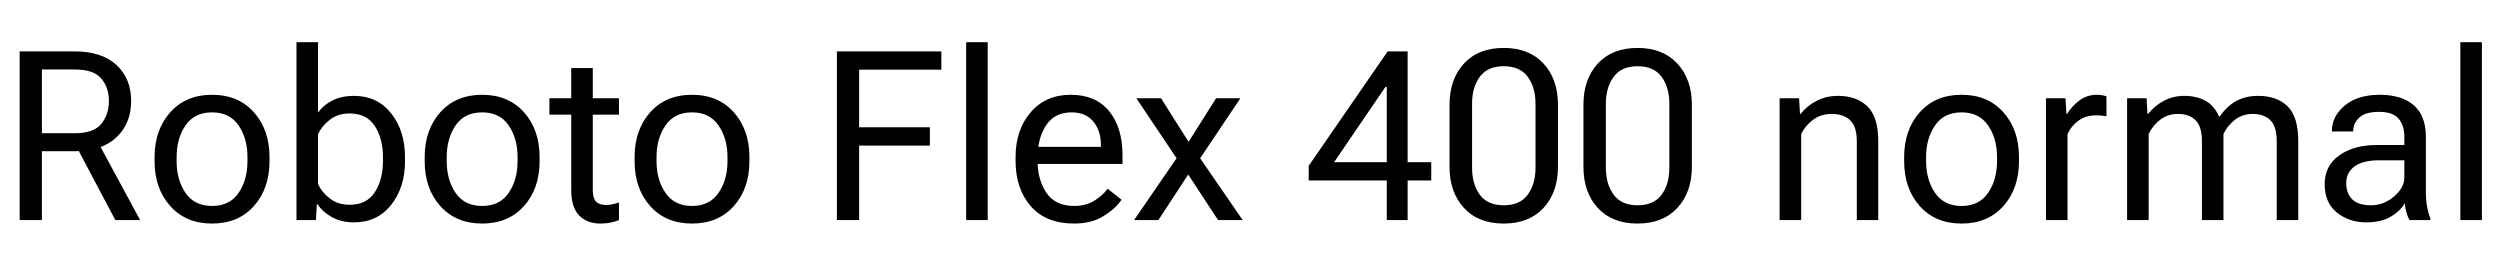 <svg xmlns="http://www.w3.org/2000/svg" xmlns:xlink="http://www.w3.org/1999/xlink" width="252.961" height="28.125"><path fill="black" d="M1.99 5.20L1.99 22.27L4.24 22.27L4.24 15.30L7.55 15.30Q10.29 15.30 11.78 13.90Q13.27 12.49 13.27 10.22L13.27 10.22Q13.27 7.95 11.78 6.57Q10.29 5.20 7.55 5.20L7.55 5.20L1.99 5.20ZM7.55 13.48L4.24 13.48L4.24 7.03L7.55 7.03Q9.49 7.03 10.25 7.95Q11.02 8.86 11.02 10.22L11.02 10.22Q11.02 11.58 10.25 12.53Q9.49 13.48 7.55 13.48L7.55 13.48ZM7.50 14.39L11.67 22.27L14.18 22.27L9.73 14.05L7.50 14.39ZM15.64 15.91L15.64 16.29Q15.64 19.08 17.23 20.85Q18.81 22.62 21.46 22.62L21.46 22.62Q24.11 22.62 25.69 20.85Q27.27 19.08 27.27 16.29L27.27 16.29L27.27 15.91Q27.27 13.13 25.69 11.36Q24.11 9.59 21.46 9.59L21.46 9.59Q18.81 9.59 17.23 11.36Q15.64 13.13 15.64 15.91L15.64 15.91ZM17.87 16.29L17.87 15.91Q17.87 14.00 18.77 12.69Q19.68 11.37 21.46 11.37L21.46 11.37Q23.24 11.37 24.14 12.69Q25.04 14.00 25.04 15.91L25.04 15.91L25.04 16.29Q25.04 18.20 24.14 19.52Q23.24 20.84 21.46 20.84L21.46 20.84Q19.68 20.84 18.77 19.52Q17.87 18.20 17.87 16.29L17.87 16.29ZM30 4.27L30 22.27L31.97 22.27L32.06 20.66L32.13 20.66Q32.60 21.42 33.57 21.96Q34.54 22.50 35.82 22.50L35.82 22.50Q38.17 22.50 39.57 20.74Q40.98 18.98 40.98 16.29L40.98 16.29L40.98 15.91Q40.98 13.22 39.57 11.46Q38.17 9.70 35.82 9.70L35.82 9.70Q34.54 9.70 33.63 10.17Q32.72 10.63 32.18 11.39L32.18 11.39L32.18 4.27L30 4.27ZM32.18 18.61L32.18 18.61L32.18 13.59Q32.54 12.77 33.36 12.13Q34.18 11.48 35.36 11.48L35.36 11.48Q37.11 11.48 37.93 12.76Q38.75 14.04 38.75 15.91L38.75 15.91L38.75 16.29Q38.75 18.16 37.93 19.44Q37.11 20.72 35.36 20.72L35.36 20.72Q34.18 20.72 33.36 20.07Q32.54 19.43 32.18 18.61ZM42.97 15.91L42.97 16.29Q42.97 19.08 44.55 20.85Q46.14 22.62 48.79 22.62L48.79 22.62Q51.43 22.62 53.02 20.85Q54.60 19.08 54.60 16.29L54.60 16.29L54.60 15.91Q54.60 13.13 53.02 11.36Q51.43 9.59 48.79 9.59L48.79 9.59Q46.14 9.59 44.55 11.36Q42.97 13.13 42.97 15.91L42.97 15.91ZM45.20 16.29L45.20 15.91Q45.20 14.00 46.10 12.69Q47.00 11.37 48.79 11.37L48.79 11.37Q50.57 11.37 51.47 12.69Q52.37 14.00 52.37 15.91L52.37 15.91L52.37 16.29Q52.37 18.20 51.47 19.52Q50.57 20.84 48.79 20.84L48.79 20.84Q47.00 20.84 46.10 19.52Q45.20 18.20 45.20 16.29L45.20 16.29ZM55.59 9.94L55.59 11.60L62.63 11.60L62.63 9.94L55.59 9.94ZM57.80 10.95L57.80 19.22Q57.80 20.98 58.60 21.80Q59.40 22.62 60.75 22.62L60.75 22.62Q61.34 22.62 61.83 22.51Q62.32 22.41 62.63 22.27L62.63 22.27L62.63 20.48Q62.30 20.60 61.98 20.67Q61.66 20.74 61.34 20.74L61.34 20.74Q60.63 20.74 60.30 20.39Q59.98 20.04 59.98 19.22L59.98 19.22L59.98 6.89L57.80 6.89L57.80 10.59L57.80 10.95ZM64.21 15.91L64.21 16.29Q64.21 19.08 65.79 20.85Q67.37 22.62 70.02 22.62L70.02 22.62Q72.67 22.62 74.25 20.85Q75.83 19.08 75.83 16.29L75.83 16.29L75.83 15.91Q75.83 13.13 74.25 11.36Q72.67 9.59 70.02 9.59L70.02 9.59Q67.37 9.59 65.79 11.36Q64.21 13.13 64.21 15.91L64.21 15.91ZM66.43 16.29L66.43 15.91Q66.43 14.00 67.34 12.69Q68.24 11.37 70.02 11.37L70.02 11.37Q71.80 11.37 72.70 12.69Q73.61 14.00 73.61 15.91L73.61 15.91L73.61 16.29Q73.61 18.20 72.70 19.52Q71.80 20.84 70.02 20.84L70.02 20.84Q68.24 20.84 67.34 19.52Q66.43 18.20 66.43 16.29L66.43 16.29ZM84.68 5.20L84.68 22.27L86.93 22.27L86.93 14.73L94.09 14.73L94.09 12.88L86.93 12.88L86.93 7.05L95.25 7.05L95.25 5.20L84.68 5.20ZM97.76 4.27L97.76 22.27L99.94 22.27L99.94 4.27L97.76 4.27ZM102.76 15.91L102.76 16.29Q102.76 19.08 104.29 20.85Q105.82 22.62 108.69 22.62L108.69 22.62Q110.45 22.62 111.67 21.86Q112.90 21.09 113.48 20.21L113.48 20.21L112.08 19.10Q111.55 19.80 110.71 20.32Q109.86 20.84 108.69 20.84L108.69 20.84Q106.79 20.84 105.89 19.52Q104.99 18.20 104.99 16.29L104.99 16.29L104.99 15.91Q104.99 14.00 105.84 12.69Q106.70 11.37 108.43 11.37L108.43 11.37Q109.86 11.37 110.63 12.30Q111.39 13.24 111.39 14.58L111.39 14.58L111.39 14.86L104.10 14.86L104.10 16.59L113.58 16.59L113.58 15.70Q113.58 12.89 112.22 11.24Q110.86 9.59 108.34 9.59L108.34 9.59Q105.82 9.59 104.29 11.36Q102.76 13.13 102.76 15.91L102.76 15.91ZM119.44 15.45L114.75 22.27L117.21 22.27L120.93 16.59L121.05 16.59L125.51 9.94L123.05 9.94L119.57 15.45L119.44 15.45ZM117.48 9.94L114.98 9.94L119.44 16.59L119.53 16.59L123.25 22.27L125.74 22.27L121.05 15.45L120.96 15.45L117.48 9.94ZM140.32 17.60L140.32 22.27L142.43 22.27L142.43 5.20L140.41 5.20L132.42 16.78L132.42 18.26L144.82 18.26L144.82 16.41L141.82 16.41L140.92 16.41L134.99 16.41L140.18 8.80L140.32 8.80L140.32 16.99L140.32 17.60ZM146.67 10.59L146.67 16.88Q146.67 19.45 148.13 21.04Q149.58 22.62 152.16 22.62L152.16 22.62Q154.71 22.62 156.18 21.04Q157.64 19.45 157.64 16.88L157.64 16.88L157.64 10.59Q157.64 8.02 156.18 6.43Q154.71 4.85 152.16 4.85L152.16 4.85Q149.58 4.85 148.13 6.43Q146.67 8.02 146.67 10.59L146.67 10.59ZM148.95 16.99L148.95 16.99L148.95 10.48Q148.95 8.84 149.73 7.77Q150.52 6.70 152.16 6.70L152.16 6.70Q153.80 6.70 154.58 7.77Q155.37 8.84 155.37 10.48L155.37 10.48L155.37 16.99Q155.37 18.63 154.58 19.70Q153.80 20.77 152.16 20.77L152.16 20.77Q150.52 20.77 149.73 19.70Q148.95 18.63 148.95 16.99ZM160.22 10.59L160.22 16.88Q160.22 19.45 161.67 21.04Q163.13 22.62 165.70 22.62L165.70 22.62Q168.26 22.62 169.72 21.04Q171.19 19.45 171.19 16.88L171.19 16.88L171.19 10.59Q171.19 8.02 169.72 6.43Q168.26 4.85 165.70 4.85L165.70 4.85Q163.13 4.85 161.67 6.43Q160.22 8.02 160.22 10.59L160.22 10.59ZM162.49 16.99L162.49 16.99L162.49 10.48Q162.49 8.84 163.28 7.77Q164.06 6.70 165.70 6.70L165.70 6.70Q167.34 6.70 168.13 7.77Q168.91 8.84 168.91 10.48L168.91 10.48L168.91 16.99Q168.91 18.63 168.13 19.70Q167.34 20.77 165.70 20.77L165.70 20.77Q164.06 20.77 163.28 19.70Q162.49 18.63 162.49 16.99ZM180.07 9.94L180.07 22.27L182.25 22.27L182.25 13.55Q182.70 12.66 183.49 12.09Q184.29 11.53 185.33 11.53L185.33 11.53Q186.55 11.53 187.21 12.17Q187.88 12.81 187.88 14.29L187.88 14.29L187.88 22.27L190.05 22.27L190.05 14.31Q190.05 11.82 188.95 10.76Q187.84 9.70 185.98 9.70L185.98 9.70Q184.80 9.70 183.84 10.19Q182.87 10.68 182.20 11.52L182.20 11.52L182.13 11.52L182.04 9.94L180.07 9.94ZM192.67 15.91L192.67 16.29Q192.67 19.08 194.25 20.85Q195.83 22.62 198.48 22.62L198.48 22.62Q201.13 22.62 202.71 20.85Q204.29 19.08 204.29 16.29L204.29 16.29L204.29 15.91Q204.29 13.13 202.71 11.36Q201.13 9.59 198.48 9.59L198.48 9.59Q195.83 9.59 194.25 11.36Q192.67 13.13 192.67 15.91L192.67 15.91ZM194.89 16.29L194.89 15.91Q194.89 14.00 195.80 12.69Q196.70 11.37 198.48 11.37L198.48 11.37Q200.26 11.37 201.16 12.69Q202.07 14.00 202.07 15.91L202.07 15.91L202.07 16.29Q202.07 18.20 201.16 19.52Q200.26 20.84 198.48 20.84L198.48 20.84Q196.70 20.84 195.80 19.52Q194.89 18.20 194.89 16.29L194.89 16.29ZM207.02 9.94L207.02 22.27L209.20 22.27L209.20 13.59Q209.55 12.77 210.29 12.22Q211.03 11.67 212.09 11.67L212.09 11.67Q212.39 11.67 212.65 11.70Q212.91 11.72 213.14 11.77L213.14 11.77L213.14 9.75Q213.02 9.70 212.74 9.64Q212.46 9.59 212.20 9.59L212.20 9.59Q211.15 9.59 210.39 10.17Q209.63 10.75 209.16 11.52L209.16 11.52L209.09 11.52L208.99 9.94L207.02 9.94ZM215.23 9.94L215.23 22.27L217.41 22.27L217.41 13.55Q217.85 12.66 218.61 12.09Q219.36 11.53 220.37 11.53L220.37 11.53Q221.53 11.53 222.16 12.17Q222.80 12.81 222.80 14.29L222.80 14.29L222.80 22.27L224.98 22.27L224.98 13.55Q225.42 12.66 226.18 12.09Q226.93 11.53 227.94 11.53L227.94 11.53Q229.10 11.53 229.73 12.17Q230.37 12.81 230.37 14.29L230.37 14.29L230.37 22.27L232.55 22.27L232.55 14.31Q232.55 11.82 231.47 10.76Q230.39 9.70 228.47 9.70L228.47 9.70Q227.25 9.70 226.31 10.20Q225.38 10.69 224.60 11.79L224.60 11.79L224.53 11.79Q224.06 10.69 223.16 10.20Q222.26 9.70 221.02 9.70L221.02 9.70Q219.88 9.70 218.95 10.20Q218.02 10.69 217.36 11.52L217.36 11.52L217.29 11.52L217.20 9.94L215.23 9.94ZM235.22 18.63L235.22 18.63Q235.22 20.51 236.45 21.50Q237.68 22.50 239.44 22.50L239.44 22.50Q240.96 22.50 241.93 21.91Q242.89 21.33 243.33 20.57L243.33 20.57Q243.36 21.04 243.50 21.50Q243.63 21.97 243.80 22.27L243.80 22.27L245.91 22.27L245.91 22.08Q245.70 21.56 245.58 20.89Q245.46 20.21 245.46 19.45L245.46 19.45L245.46 13.83Q245.46 11.72 244.24 10.65Q243.01 9.59 240.79 9.59L240.79 9.59Q238.56 9.59 237.25 10.68Q235.95 11.78 235.95 13.24L235.95 13.24L235.95 13.30L238.11 13.30L238.11 13.24Q238.11 12.48 238.72 11.90Q239.32 11.32 240.73 11.32L240.73 11.32Q242.13 11.32 242.71 12.02Q243.28 12.71 243.28 13.83L243.28 13.83L243.28 14.67L240.49 14.67Q238.20 14.67 236.71 15.71Q235.22 16.76 235.22 18.63ZM237.40 18.52L237.40 18.52Q237.40 17.46 238.24 16.84Q239.09 16.22 240.73 16.22L240.73 16.22L243.28 16.22L243.28 17.99Q243.28 18.98 242.24 19.88Q241.20 20.77 239.91 20.77L239.91 20.77Q238.62 20.77 238.01 20.17Q237.40 19.57 237.40 18.52ZM248.95 4.27L248.95 22.27L251.13 22.27L251.13 4.27L248.95 4.27Z"/></svg>